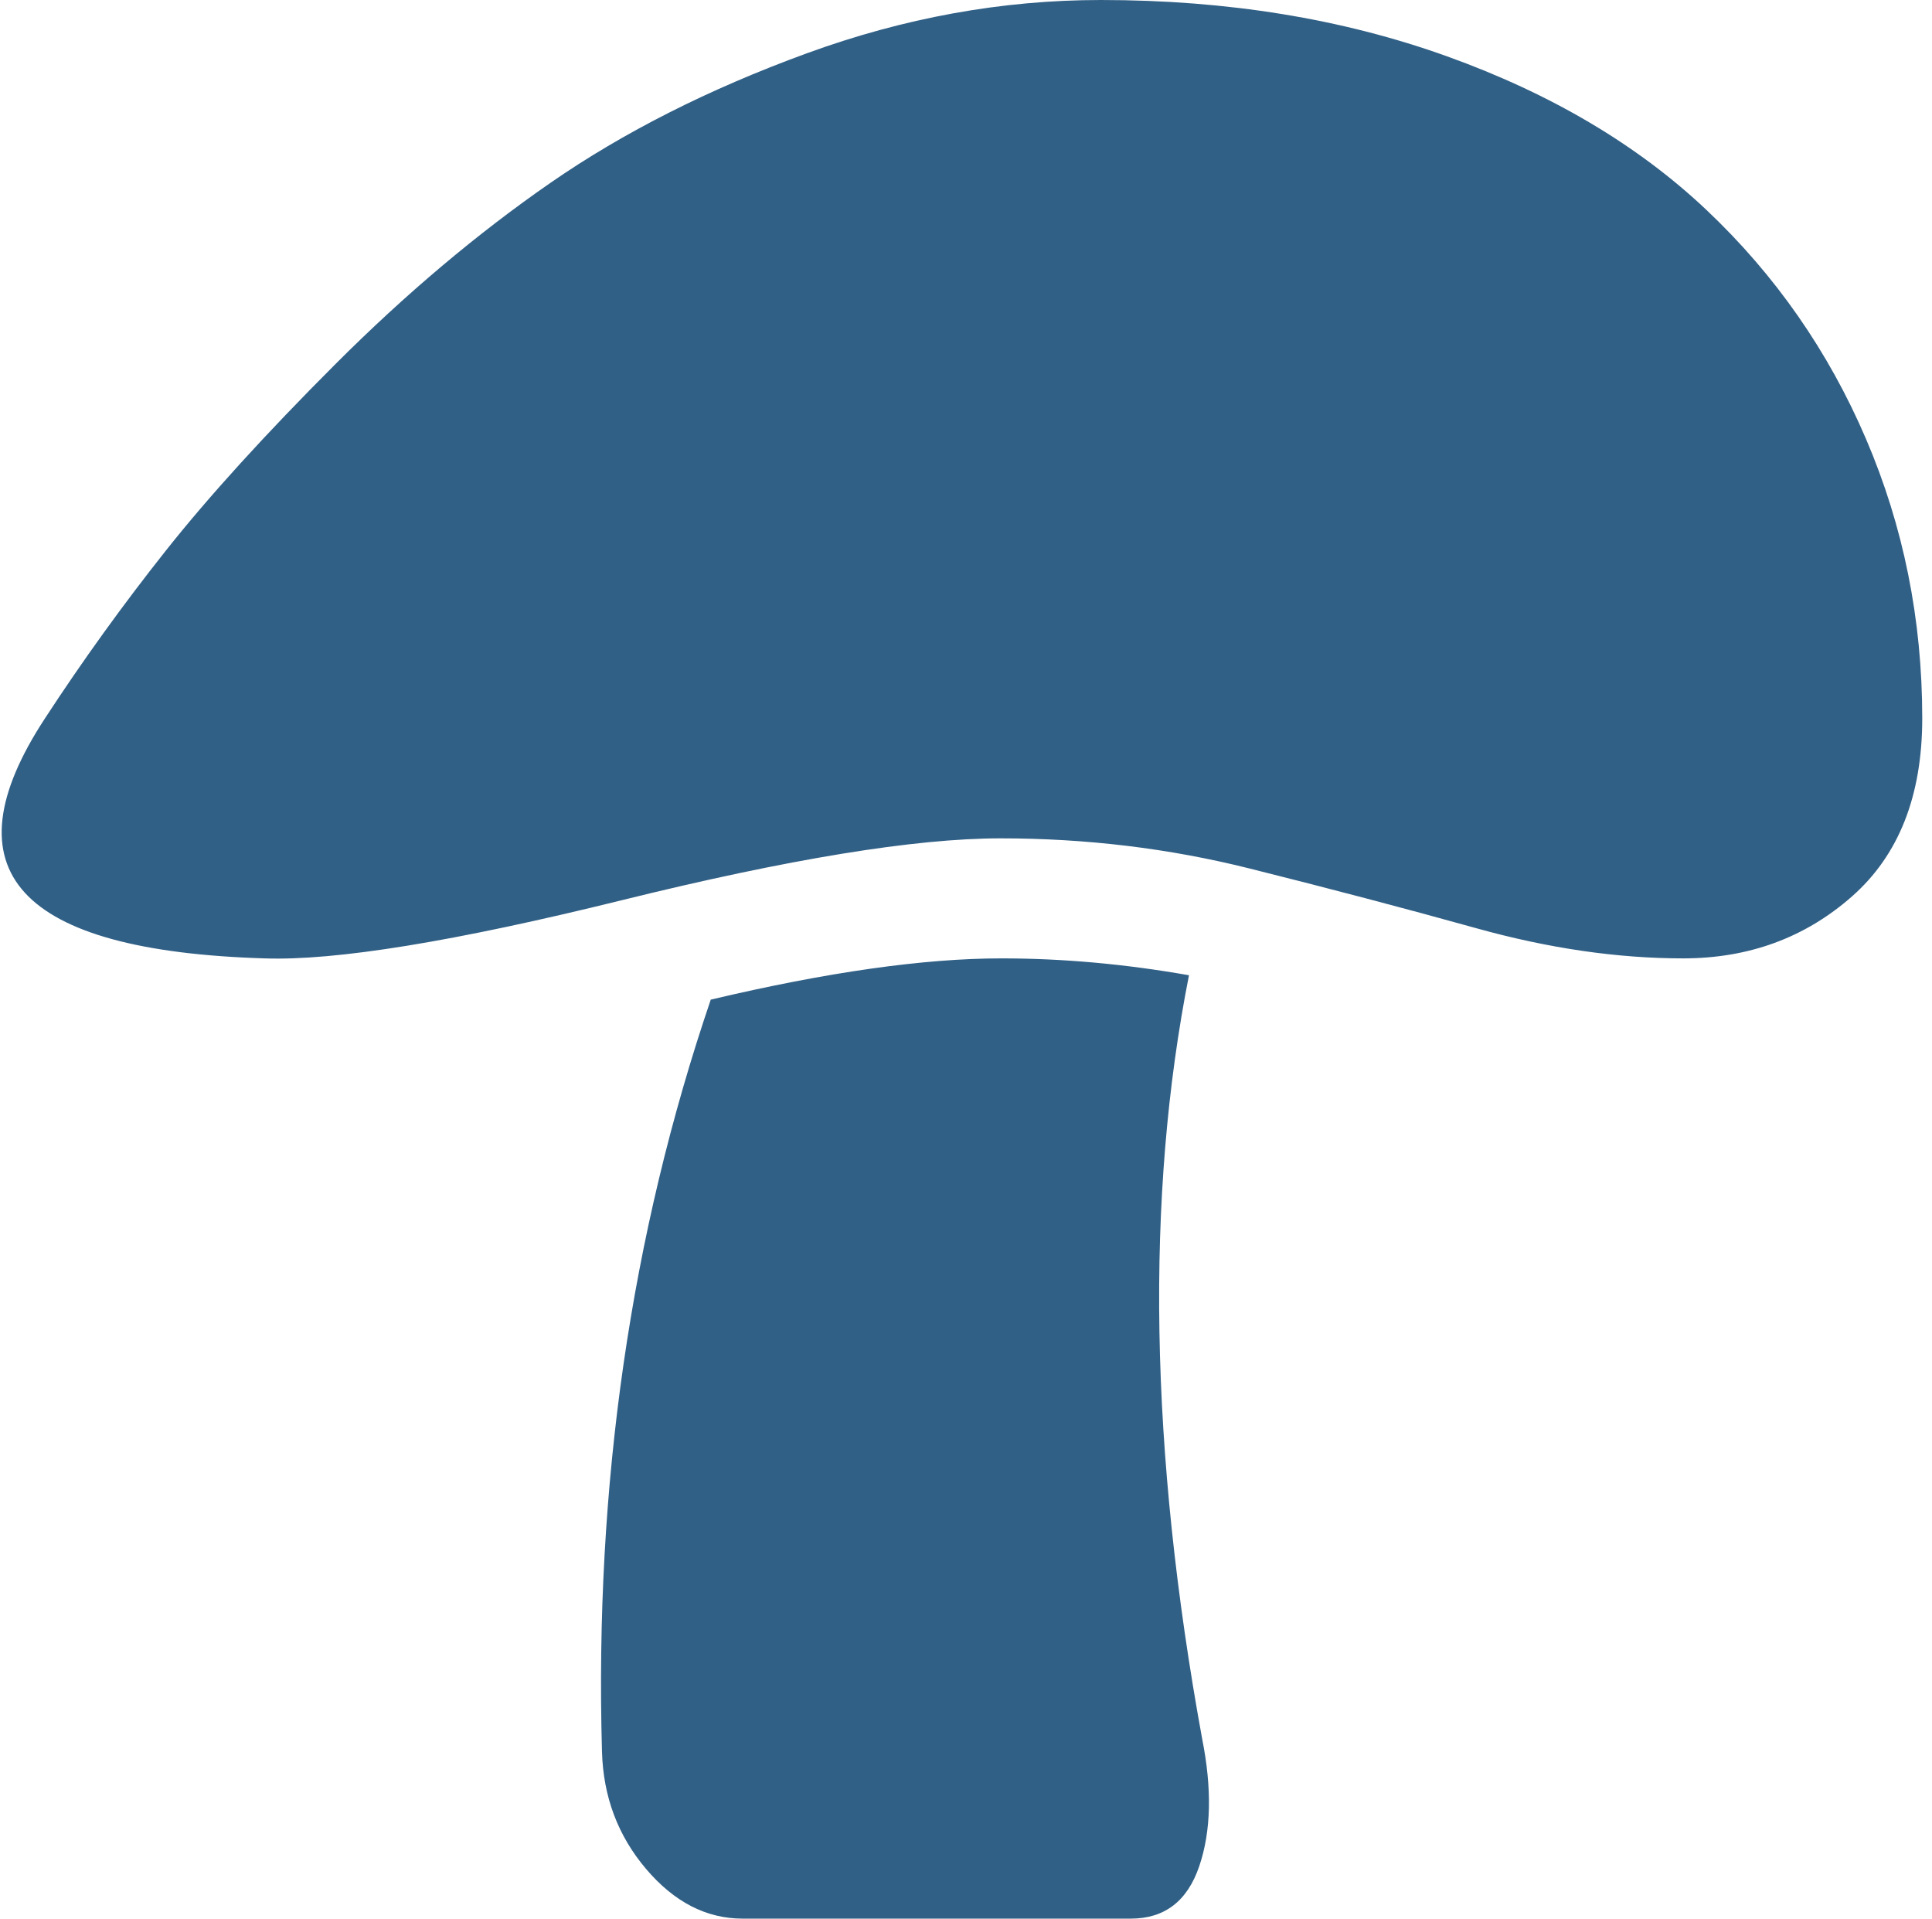 <svg width="143" height="142" viewBox="0 0 143 142" fill="none" xmlns="http://www.w3.org/2000/svg">
<g clip-path="url(#clip0_442_109)">
<path d="M124.58 70.931C119.721 70.931 114.632 70.19 109.311 68.71C103.99 67.229 98.368 65.749 92.446 64.268C86.523 62.787 80.393 62.047 74.054 62.047C67.715 62.047 58.368 63.574 46.015 66.628C33.661 69.681 24.846 71.116 19.572 70.931C1.342 70.375 -4.072 64.453 3.331 53.163C6.108 48.907 9.092 44.765 12.284 40.74C15.477 36.715 19.664 32.111 24.846 26.929C30.029 21.747 35.327 17.282 40.74 13.534C46.154 9.786 52.469 6.593 59.687 3.956C66.905 1.319 74.169 0 81.48 0C90.826 0 99.363 1.388 107.09 4.164C114.817 6.94 121.225 10.734 126.315 15.546C131.404 20.358 135.337 26.003 138.113 32.481C140.89 38.959 142.278 45.853 142.278 53.163C142.278 58.901 140.543 63.296 137.072 66.35C133.602 69.404 129.438 70.931 124.58 70.931ZM74.123 70.931C78.658 70.931 83.284 71.347 88.004 72.18C84.765 88.559 85.089 107.391 88.976 128.674C89.716 132.376 89.647 135.522 88.767 138.113C87.888 140.704 86.199 142 83.701 142H54.968C52.284 142 49.901 140.774 47.819 138.322C45.737 135.869 44.65 132.978 44.557 129.646C44.002 109.935 46.686 91.382 52.608 73.984C61.214 71.948 68.386 70.931 74.123 70.931Z" fill="#316086"/>
</g>
<defs>
<clipPath id="clip0_442_109">
<rect width="142.278" height="142" fill="white"/>
</clipPath>
</defs>
</svg>
